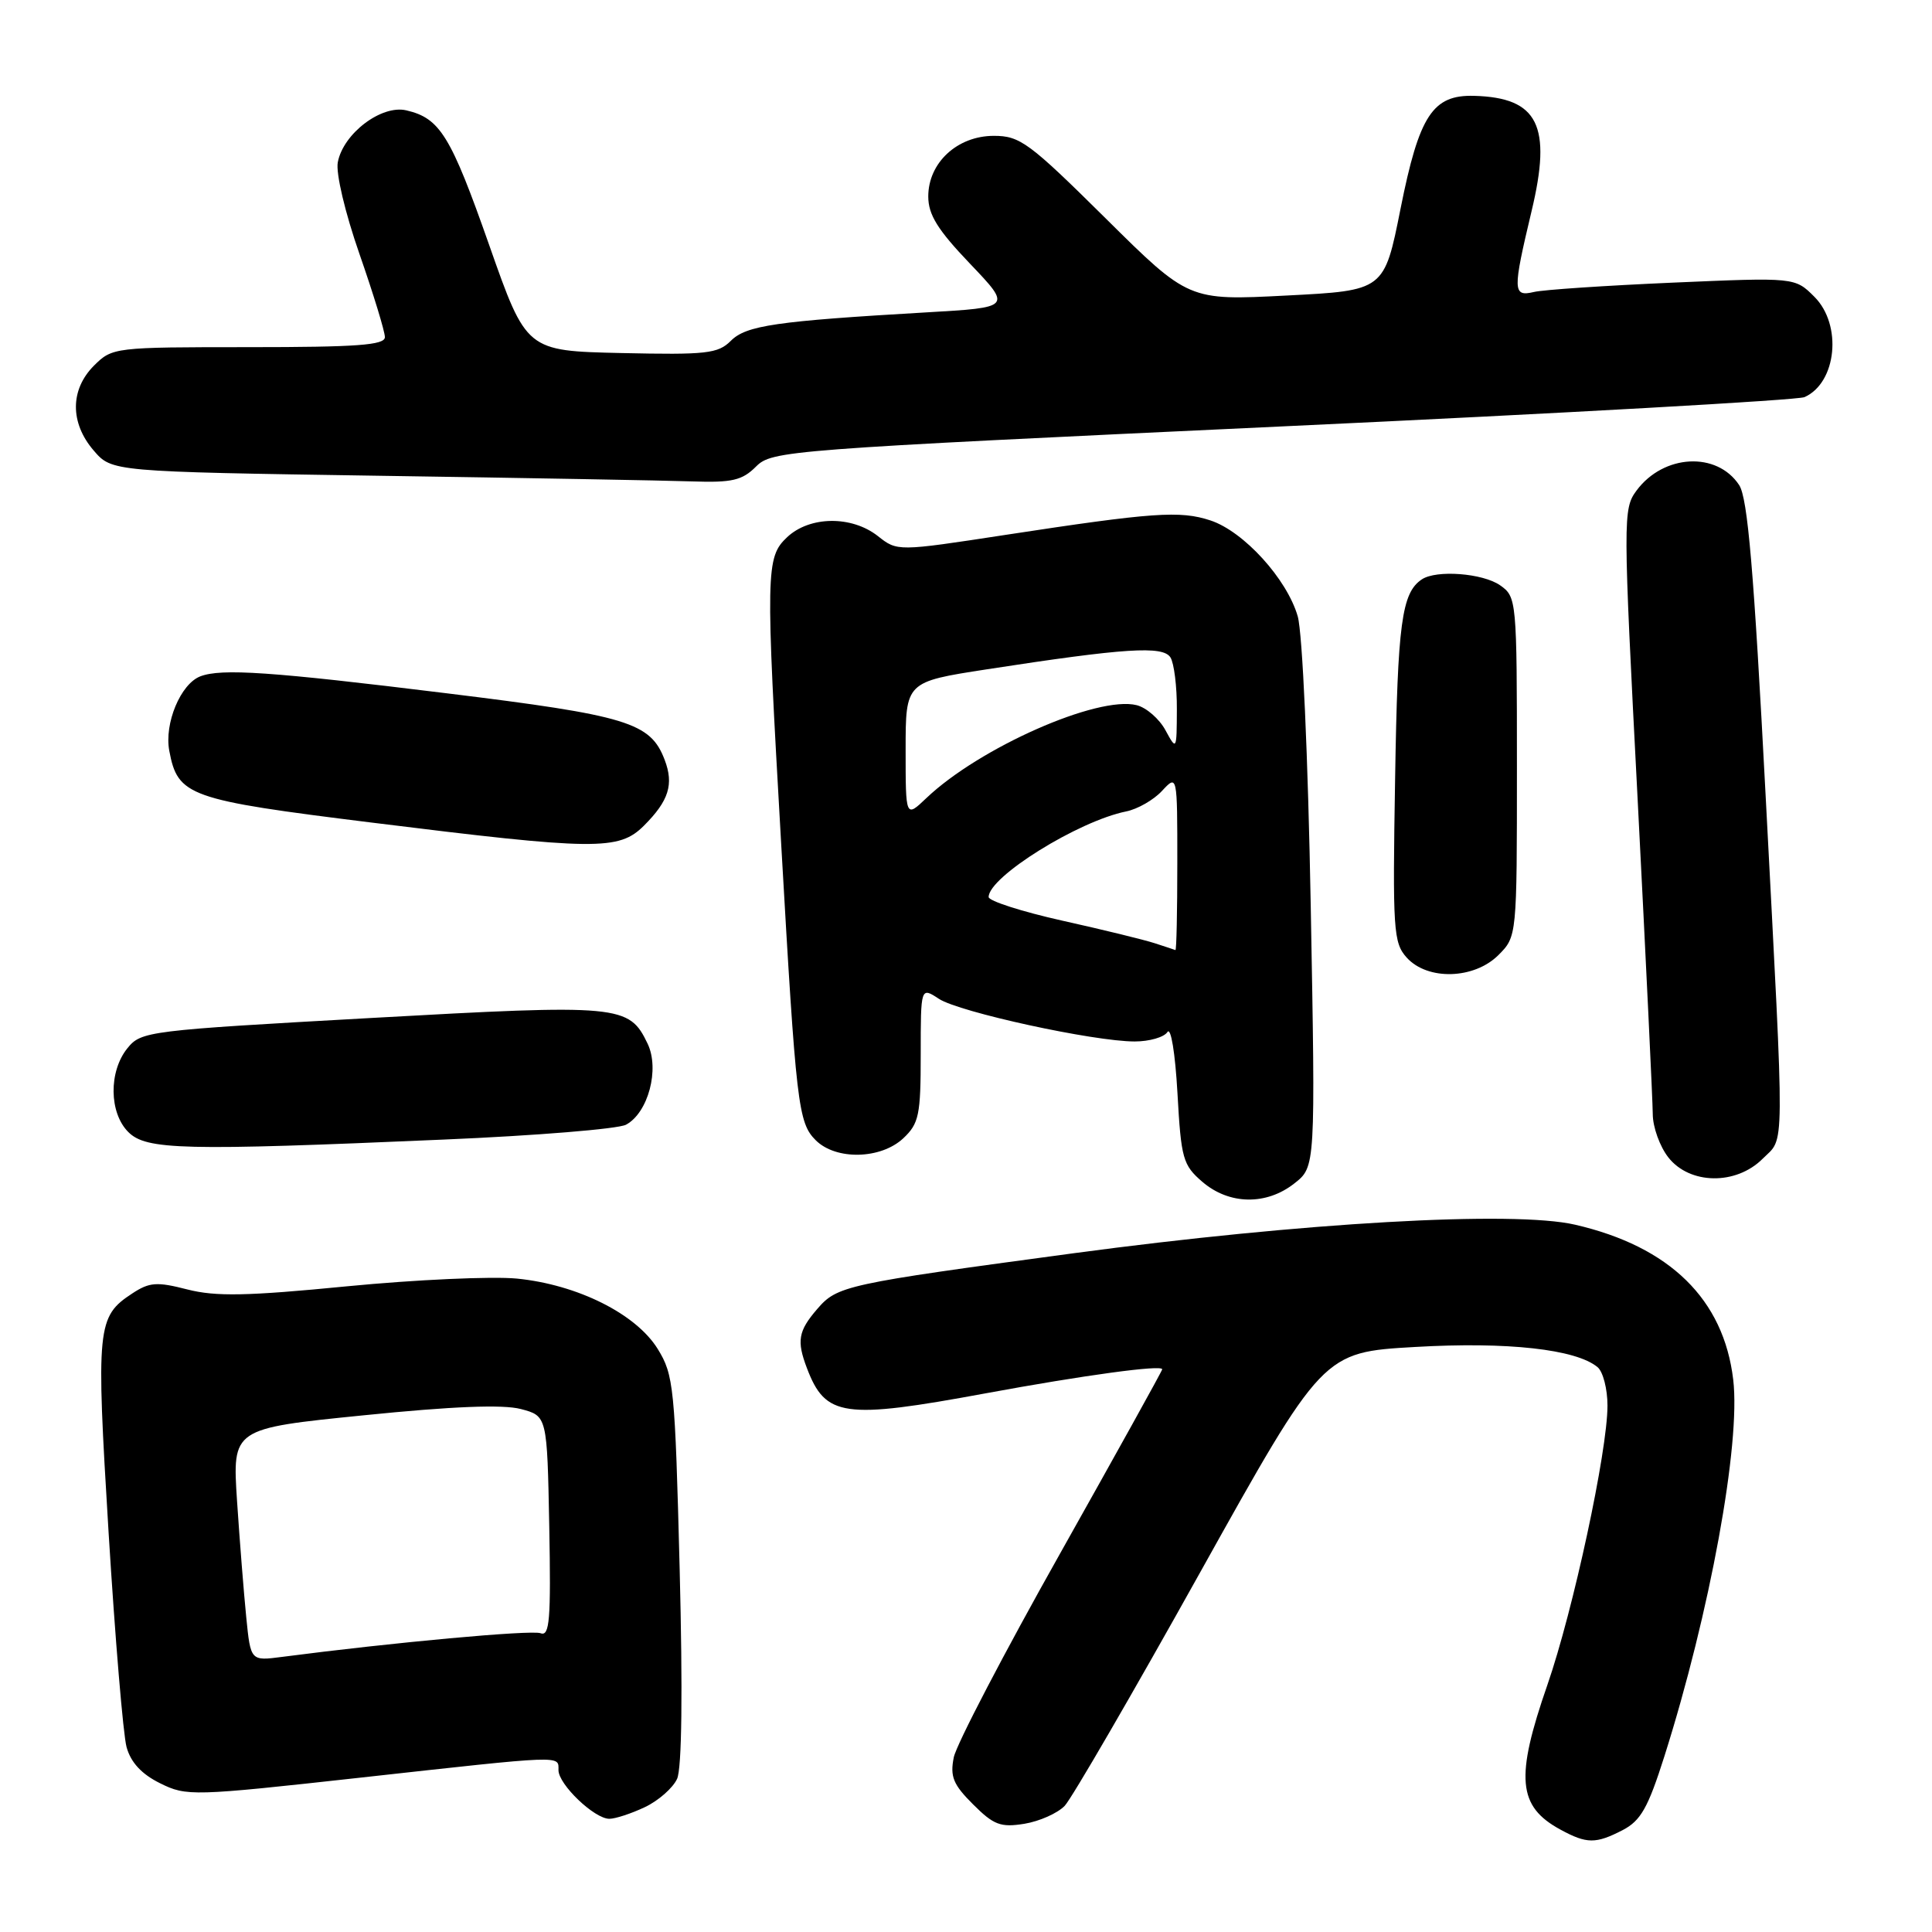 <?xml version="1.0" encoding="UTF-8" standalone="no"?>
<!DOCTYPE svg PUBLIC "-//W3C//DTD SVG 1.1//EN" "http://www.w3.org/Graphics/SVG/1.1/DTD/svg11.dtd" >
<svg xmlns="http://www.w3.org/2000/svg" xmlns:xlink="http://www.w3.org/1999/xlink" version="1.1" viewBox="0 0 256 256">
 <g >
 <path fill="currentColor"
d=" M 215.01 242.50 C 217.41 241.25 218.37 239.55 220.53 232.75 C 226.58 213.66 230.67 191.30 229.66 182.81 C 228.40 172.17 221.27 165.18 208.71 162.28 C 200.55 160.39 172.58 161.99 142.27 166.06 C 111.91 170.15 110.95 170.36 108.27 173.47 C 105.77 176.37 105.55 177.68 106.92 181.28 C 109.38 187.76 111.77 188.10 130.62 184.62 C 143.63 182.22 154.00 180.81 154.00 181.44 C 154.00 181.63 147.92 192.58 140.50 205.79 C 133.07 218.99 126.71 231.18 126.38 232.86 C 125.87 235.40 126.30 236.46 128.93 239.08 C 131.67 241.82 132.58 242.17 135.74 241.66 C 137.74 241.33 140.14 240.26 141.08 239.28 C 142.01 238.30 150.09 224.38 159.03 208.34 C 175.29 179.18 175.29 179.18 187.51 178.48 C 199.75 177.77 208.82 178.78 211.68 181.15 C 212.41 181.75 213.00 184.05 213.00 186.25 C 213.00 192.30 208.46 213.39 205.04 223.25 C 200.76 235.57 201.10 239.36 206.78 242.44 C 210.26 244.33 211.44 244.34 215.01 242.50 Z  M 85.46 239.45 C 87.25 238.60 89.17 236.91 89.72 235.70 C 90.35 234.30 90.47 224.17 90.06 207.95 C 89.44 183.78 89.28 182.19 87.15 178.74 C 84.27 174.09 76.52 170.22 68.50 169.42 C 65.20 169.10 55.08 169.56 46.00 170.44 C 32.73 171.74 28.59 171.82 24.83 170.86 C 20.79 169.82 19.81 169.89 17.54 171.38 C 12.84 174.46 12.72 175.75 14.39 203.08 C 15.25 217.06 16.32 229.85 16.77 231.50 C 17.33 233.53 18.76 235.08 21.21 236.29 C 24.72 238.03 25.49 238.01 47.82 235.54 C 74.94 232.54 74.00 232.58 74.00 234.55 C 74.00 236.45 78.76 241.00 80.74 241.00 C 81.54 241.00 83.67 240.30 85.46 239.45 Z  M 171.52 156.80 C 174.31 154.61 174.31 154.61 173.68 120.05 C 173.32 100.17 172.58 83.88 171.96 81.68 C 170.54 76.73 164.81 70.42 160.39 68.96 C 156.36 67.63 152.76 67.89 133.20 70.88 C 118.90 73.07 118.90 73.07 116.32 71.03 C 112.84 68.30 107.30 68.37 104.31 71.17 C 101.46 73.85 101.43 75.54 103.52 112.00 C 105.49 146.46 105.76 148.76 108.08 151.08 C 110.76 153.76 116.71 153.62 119.69 150.83 C 121.77 148.87 122.00 147.76 122.00 139.71 C 122.00 130.77 122.00 130.77 124.41 132.35 C 127.11 134.12 144.92 138.00 150.35 138.00 C 152.29 138.00 154.25 137.44 154.69 136.75 C 155.15 136.04 155.72 139.54 156.02 144.85 C 156.50 153.54 156.74 154.38 159.32 156.60 C 162.87 159.65 167.80 159.74 171.52 156.80 Z  M 233.55 153.55 C 236.53 150.57 236.50 153.96 233.96 105.51 C 232.39 75.52 231.58 66.01 230.45 64.28 C 227.51 59.80 220.43 60.17 216.85 65.00 C 215.05 67.43 215.05 68.52 217.00 106.00 C 218.09 127.18 218.99 145.90 219.00 147.62 C 219.00 149.33 219.93 151.92 221.07 153.37 C 223.91 156.98 230.03 157.06 233.55 153.55 Z  M 58.78 151.00 C 71.03 150.48 81.90 149.59 82.95 149.03 C 85.89 147.45 87.43 141.67 85.81 138.29 C 83.35 133.15 82.20 133.04 49.13 134.89 C 19.54 136.54 18.71 136.64 16.88 138.90 C 14.39 141.98 14.45 147.45 17.00 150.00 C 19.38 152.38 24.22 152.50 58.78 151.00 Z  M 198.55 126.55 C 201.00 124.09 201.00 124.09 201.00 101.60 C 201.00 79.50 200.96 79.09 198.78 77.56 C 196.48 75.95 190.33 75.48 188.40 76.77 C 185.73 78.55 185.19 82.57 184.86 103.14 C 184.52 123.30 184.63 124.92 186.40 126.89 C 189.16 129.94 195.32 129.77 198.55 126.55 Z  M 85.33 109.40 C 88.62 106.11 89.31 103.93 88.07 100.68 C 86.19 95.73 83.17 94.81 59.15 91.86 C 35.85 88.99 29.35 88.55 26.54 89.62 C 23.93 90.63 21.75 95.85 22.43 99.48 C 23.56 105.49 24.94 105.98 49.20 108.99 C 78.97 112.69 82.00 112.72 85.33 109.40 Z  M 100.17 61.83 C 102.29 59.71 104.00 59.58 169.92 56.50 C 207.09 54.77 238.23 53.02 239.11 52.62 C 243.38 50.70 244.13 43.04 240.42 39.33 C 237.84 36.75 237.84 36.75 221.67 37.45 C 212.78 37.84 204.49 38.39 203.25 38.69 C 200.44 39.35 200.42 38.56 202.94 27.98 C 205.66 16.64 203.82 12.94 195.35 12.70 C 189.84 12.54 188.05 15.27 185.58 27.65 C 183.42 38.50 183.42 38.50 170.46 39.16 C 157.50 39.83 157.50 39.83 146.48 28.91 C 136.37 18.90 135.16 18.00 131.69 18.00 C 126.85 18.00 123.00 21.56 123.00 26.03 C 123.00 28.45 124.24 30.45 128.53 34.94 C 134.06 40.74 134.06 40.74 122.78 41.39 C 102.79 42.55 98.88 43.12 96.84 45.16 C 95.14 46.86 93.61 47.03 82.34 46.78 C 69.75 46.50 69.75 46.50 64.83 32.50 C 59.72 17.96 58.31 15.66 53.83 14.62 C 50.54 13.86 45.48 17.69 44.76 21.50 C 44.48 22.93 45.72 28.18 47.64 33.68 C 49.49 38.99 51.00 43.93 51.00 44.67 C 51.00 45.73 47.32 46.00 32.95 46.00 C 15.13 46.00 14.88 46.03 12.45 48.45 C 9.28 51.63 9.26 56.03 12.41 59.69 C 14.82 62.50 14.82 62.50 50.16 63.04 C 69.60 63.33 88.31 63.67 91.75 63.79 C 97.00 63.97 98.35 63.65 100.17 61.83 Z  M 32.63 214.30 C 32.31 211.11 31.76 204.18 31.41 198.90 C 30.78 189.29 30.78 189.29 48.14 187.54 C 59.95 186.34 66.62 186.08 69.00 186.70 C 72.50 187.62 72.50 187.62 72.78 202.29 C 73.01 214.65 72.83 216.87 71.63 216.41 C 70.42 215.95 52.07 217.63 37.35 219.55 C 33.21 220.09 33.21 220.09 32.63 214.30 Z  M 153.00 124.98 C 151.62 124.53 146.11 123.18 140.75 121.99 C 135.39 120.79 131.00 119.38 131.00 118.86 C 131.00 116.19 142.87 108.80 149.22 107.52 C 150.72 107.22 152.86 106.00 153.97 104.80 C 156.00 102.62 156.00 102.62 156.00 114.31 C 156.00 120.74 155.89 125.95 155.75 125.89 C 155.61 125.84 154.38 125.42 153.00 124.98 Z  M 120.00 99.36 C 120.00 90.35 120.00 90.35 130.75 88.69 C 149.10 85.86 154.09 85.54 155.09 87.11 C 155.57 87.87 155.96 90.97 155.94 94.00 C 155.92 99.43 155.90 99.47 154.43 96.76 C 153.62 95.26 151.90 93.76 150.62 93.44 C 145.45 92.14 129.77 99.07 122.75 105.75 C 120.00 108.37 120.00 108.37 120.00 99.36 Z "/>
</g>
</svg>